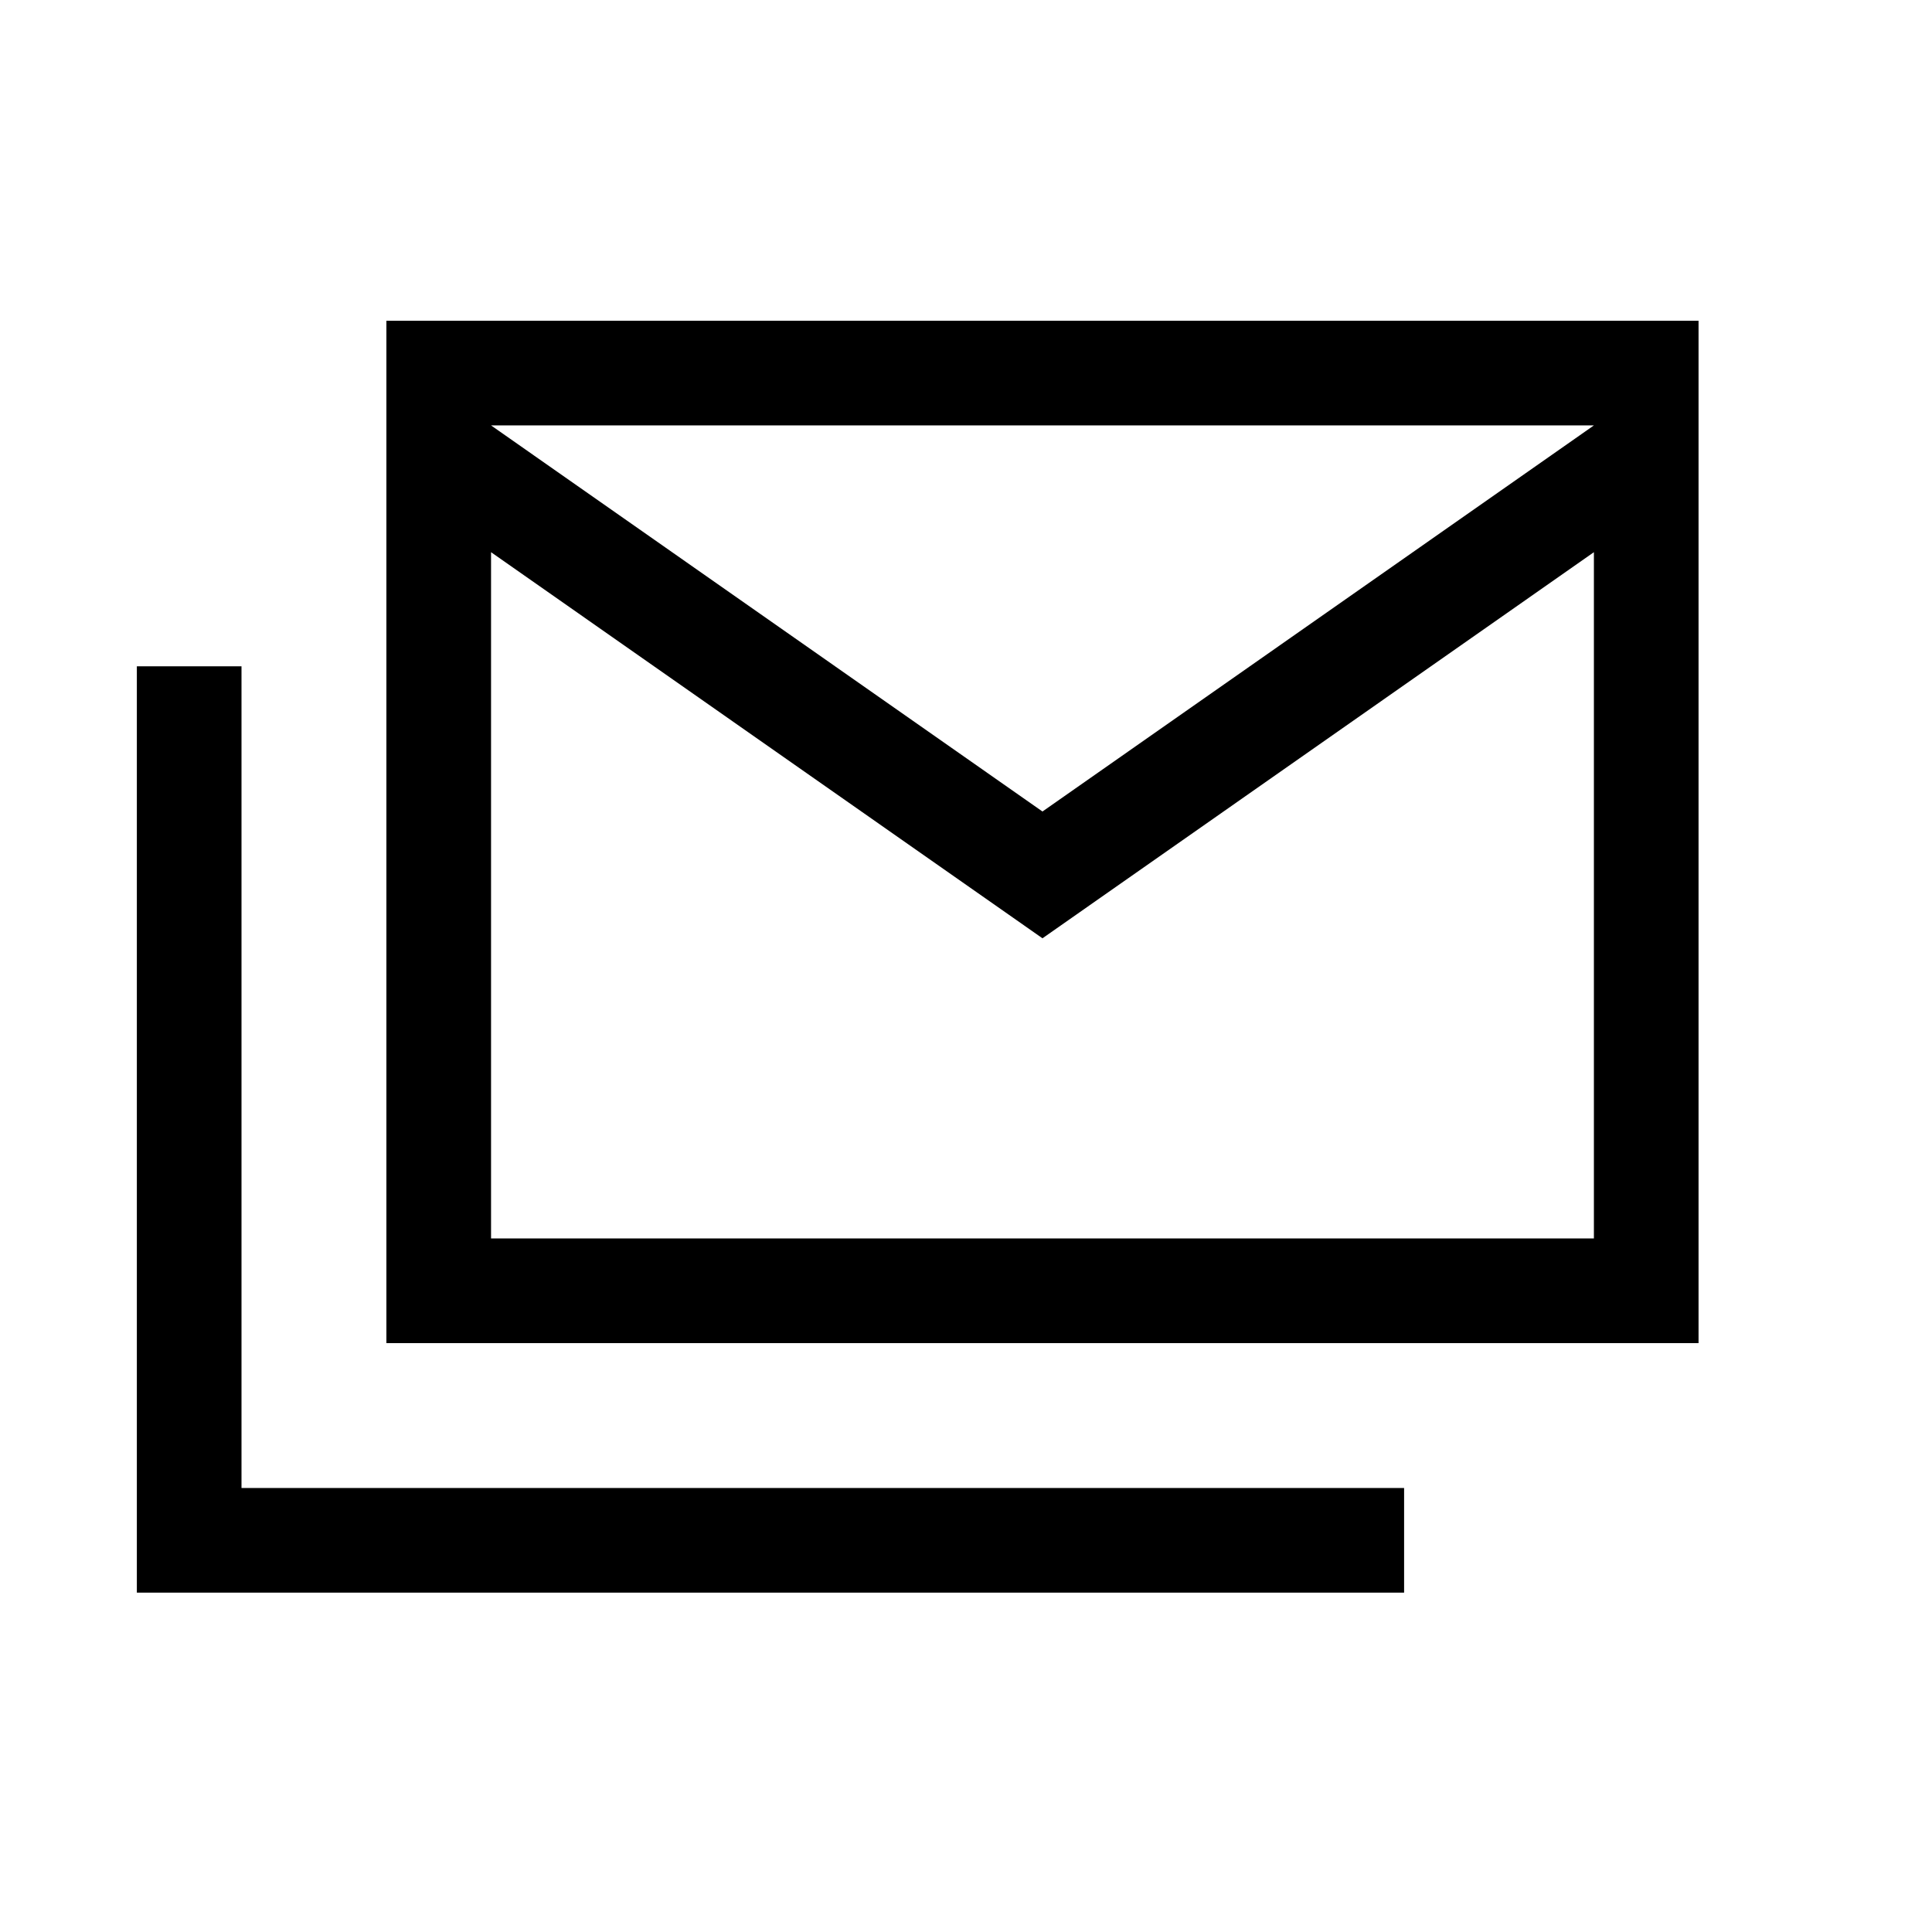 <svg xmlns="http://www.w3.org/2000/svg" viewBox="0 -960 960 960"><path d="M192-292.616v-507.998h651.999v507.998H192ZM517.999-493.77l-274-191.848v341.004H792v-341.004L517.999-493.77Zm0-62.999L792-748.616H243.999l274 191.847ZM68.001-168.617V-628.92H120v408.304h577.691v51.999H68.001ZM792-748.616H243.999 792Z"/></svg>
